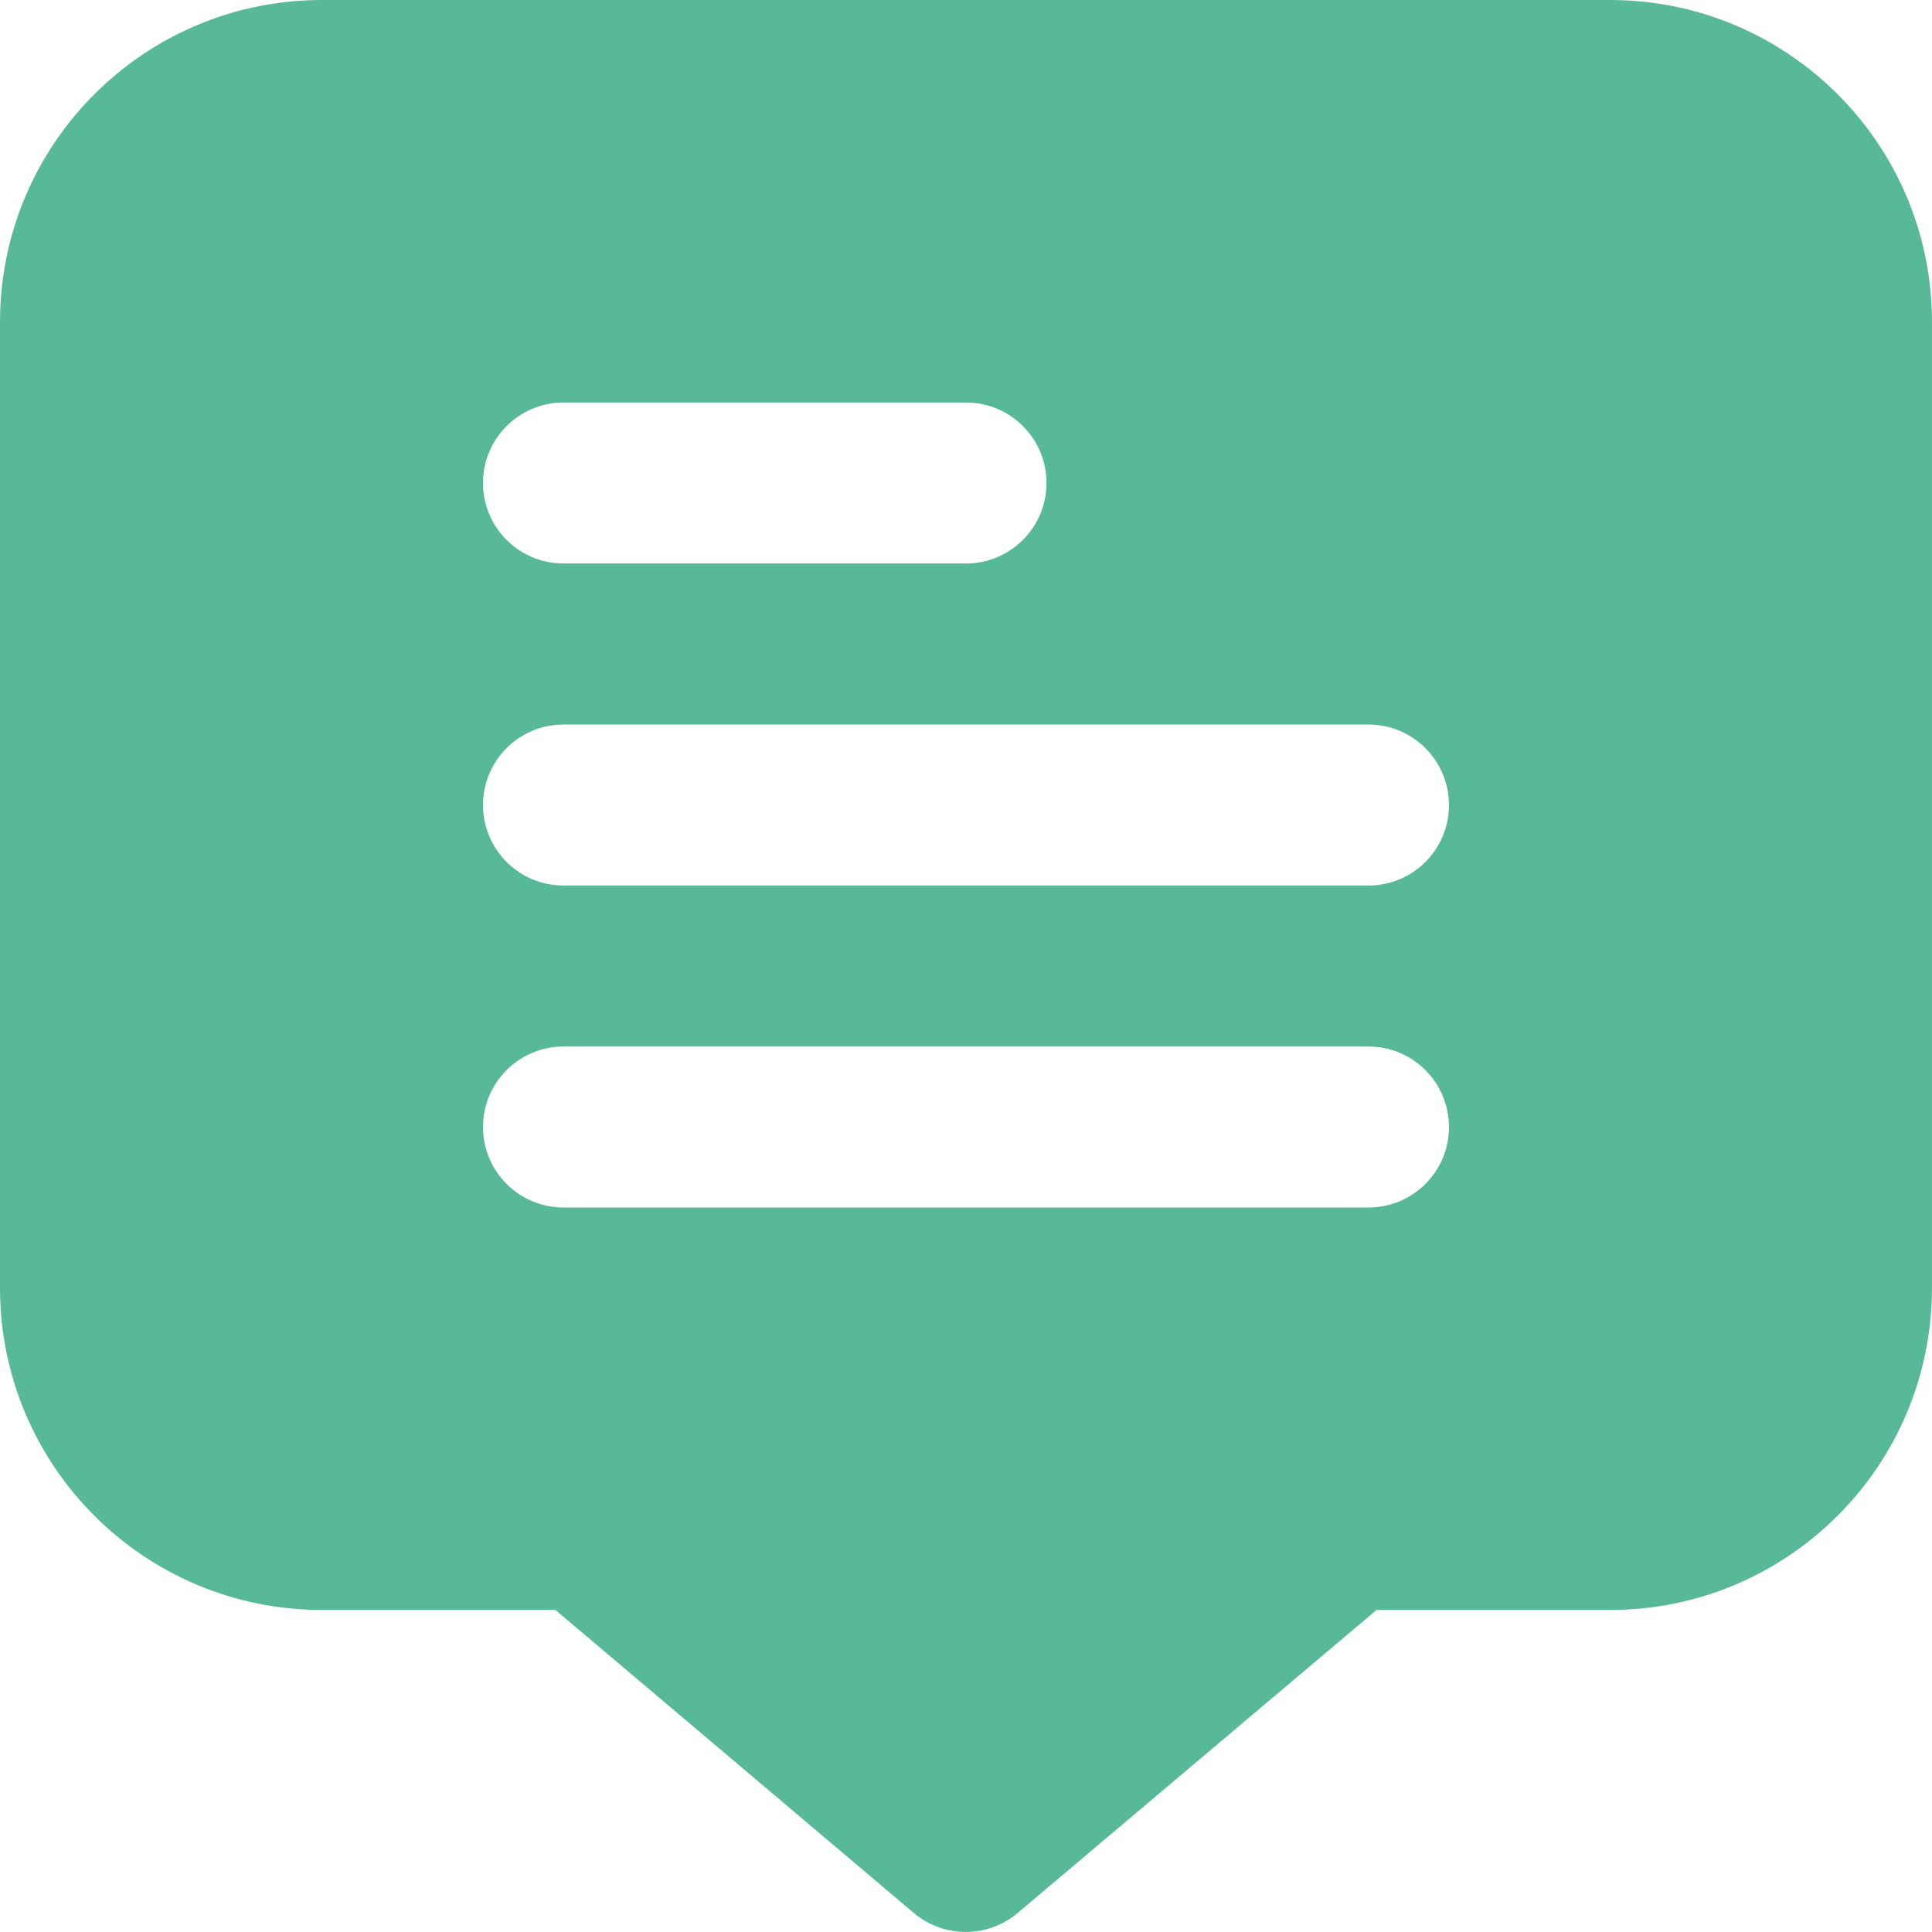 <?xml version="1.0" encoding="utf-8"?>
<!-- Generator: Adobe Illustrator 25.2.1, SVG Export Plug-In . SVG Version: 6.00 Build 0)  -->
<svg version="1.1" id="Слой_1" xmlns="http://www.w3.org/2000/svg" xmlns:xlink="http://www.w3.org/1999/xlink" x="0px" y="0px"
	 viewBox="0 0 512 511.99" style="enable-background:new 0 0 512 511.99;" xml:space="preserve">
<style type="text/css">
	.st0{clip-path:url(#SVGID_2_);fill:#58B998;}
</style>
<g>
	<defs>
		<rect id="SVGID_1_" width="512" height="511.99"/>
	</defs>
	<clipPath id="SVGID_2_">
		<use xlink:href="#SVGID_1_"  style="overflow:visible;"/>
	</clipPath>
	<path class="st0" d="M426.67,0H85.33C38.2,0,0,38.2,0,85.33v256c0,47.13,38.2,85.33,85.33,85.33h61.87l94.95,80.28
		c7.95,6.73,19.61,6.73,27.56,0l95.08-80.28h61.87c47.13,0,85.33-38.2,85.33-85.33v-256C512,38.2,473.79,0,426.67,0 M149.33,106.67
		H256c11.78,0,21.33,9.55,21.33,21.33c0,11.78-9.55,21.33-21.33,21.33H149.33c-11.78,0-21.33-9.55-21.33-21.33
		C128,116.22,137.55,106.67,149.33,106.67 M362.67,320H149.33c-11.78,0-21.33-9.55-21.33-21.33s9.55-21.33,21.33-21.33h213.33
		c11.78,0,21.33,9.55,21.33,21.33S374.45,320,362.67,320 M362.67,234.67H149.33c-11.78,0-21.33-9.55-21.33-21.33
		c0-11.78,9.55-21.33,21.33-21.33h213.33c11.78,0,21.33,9.55,21.33,21.33C384,225.12,374.45,234.67,362.67,234.67"/>
</g>
</svg>
